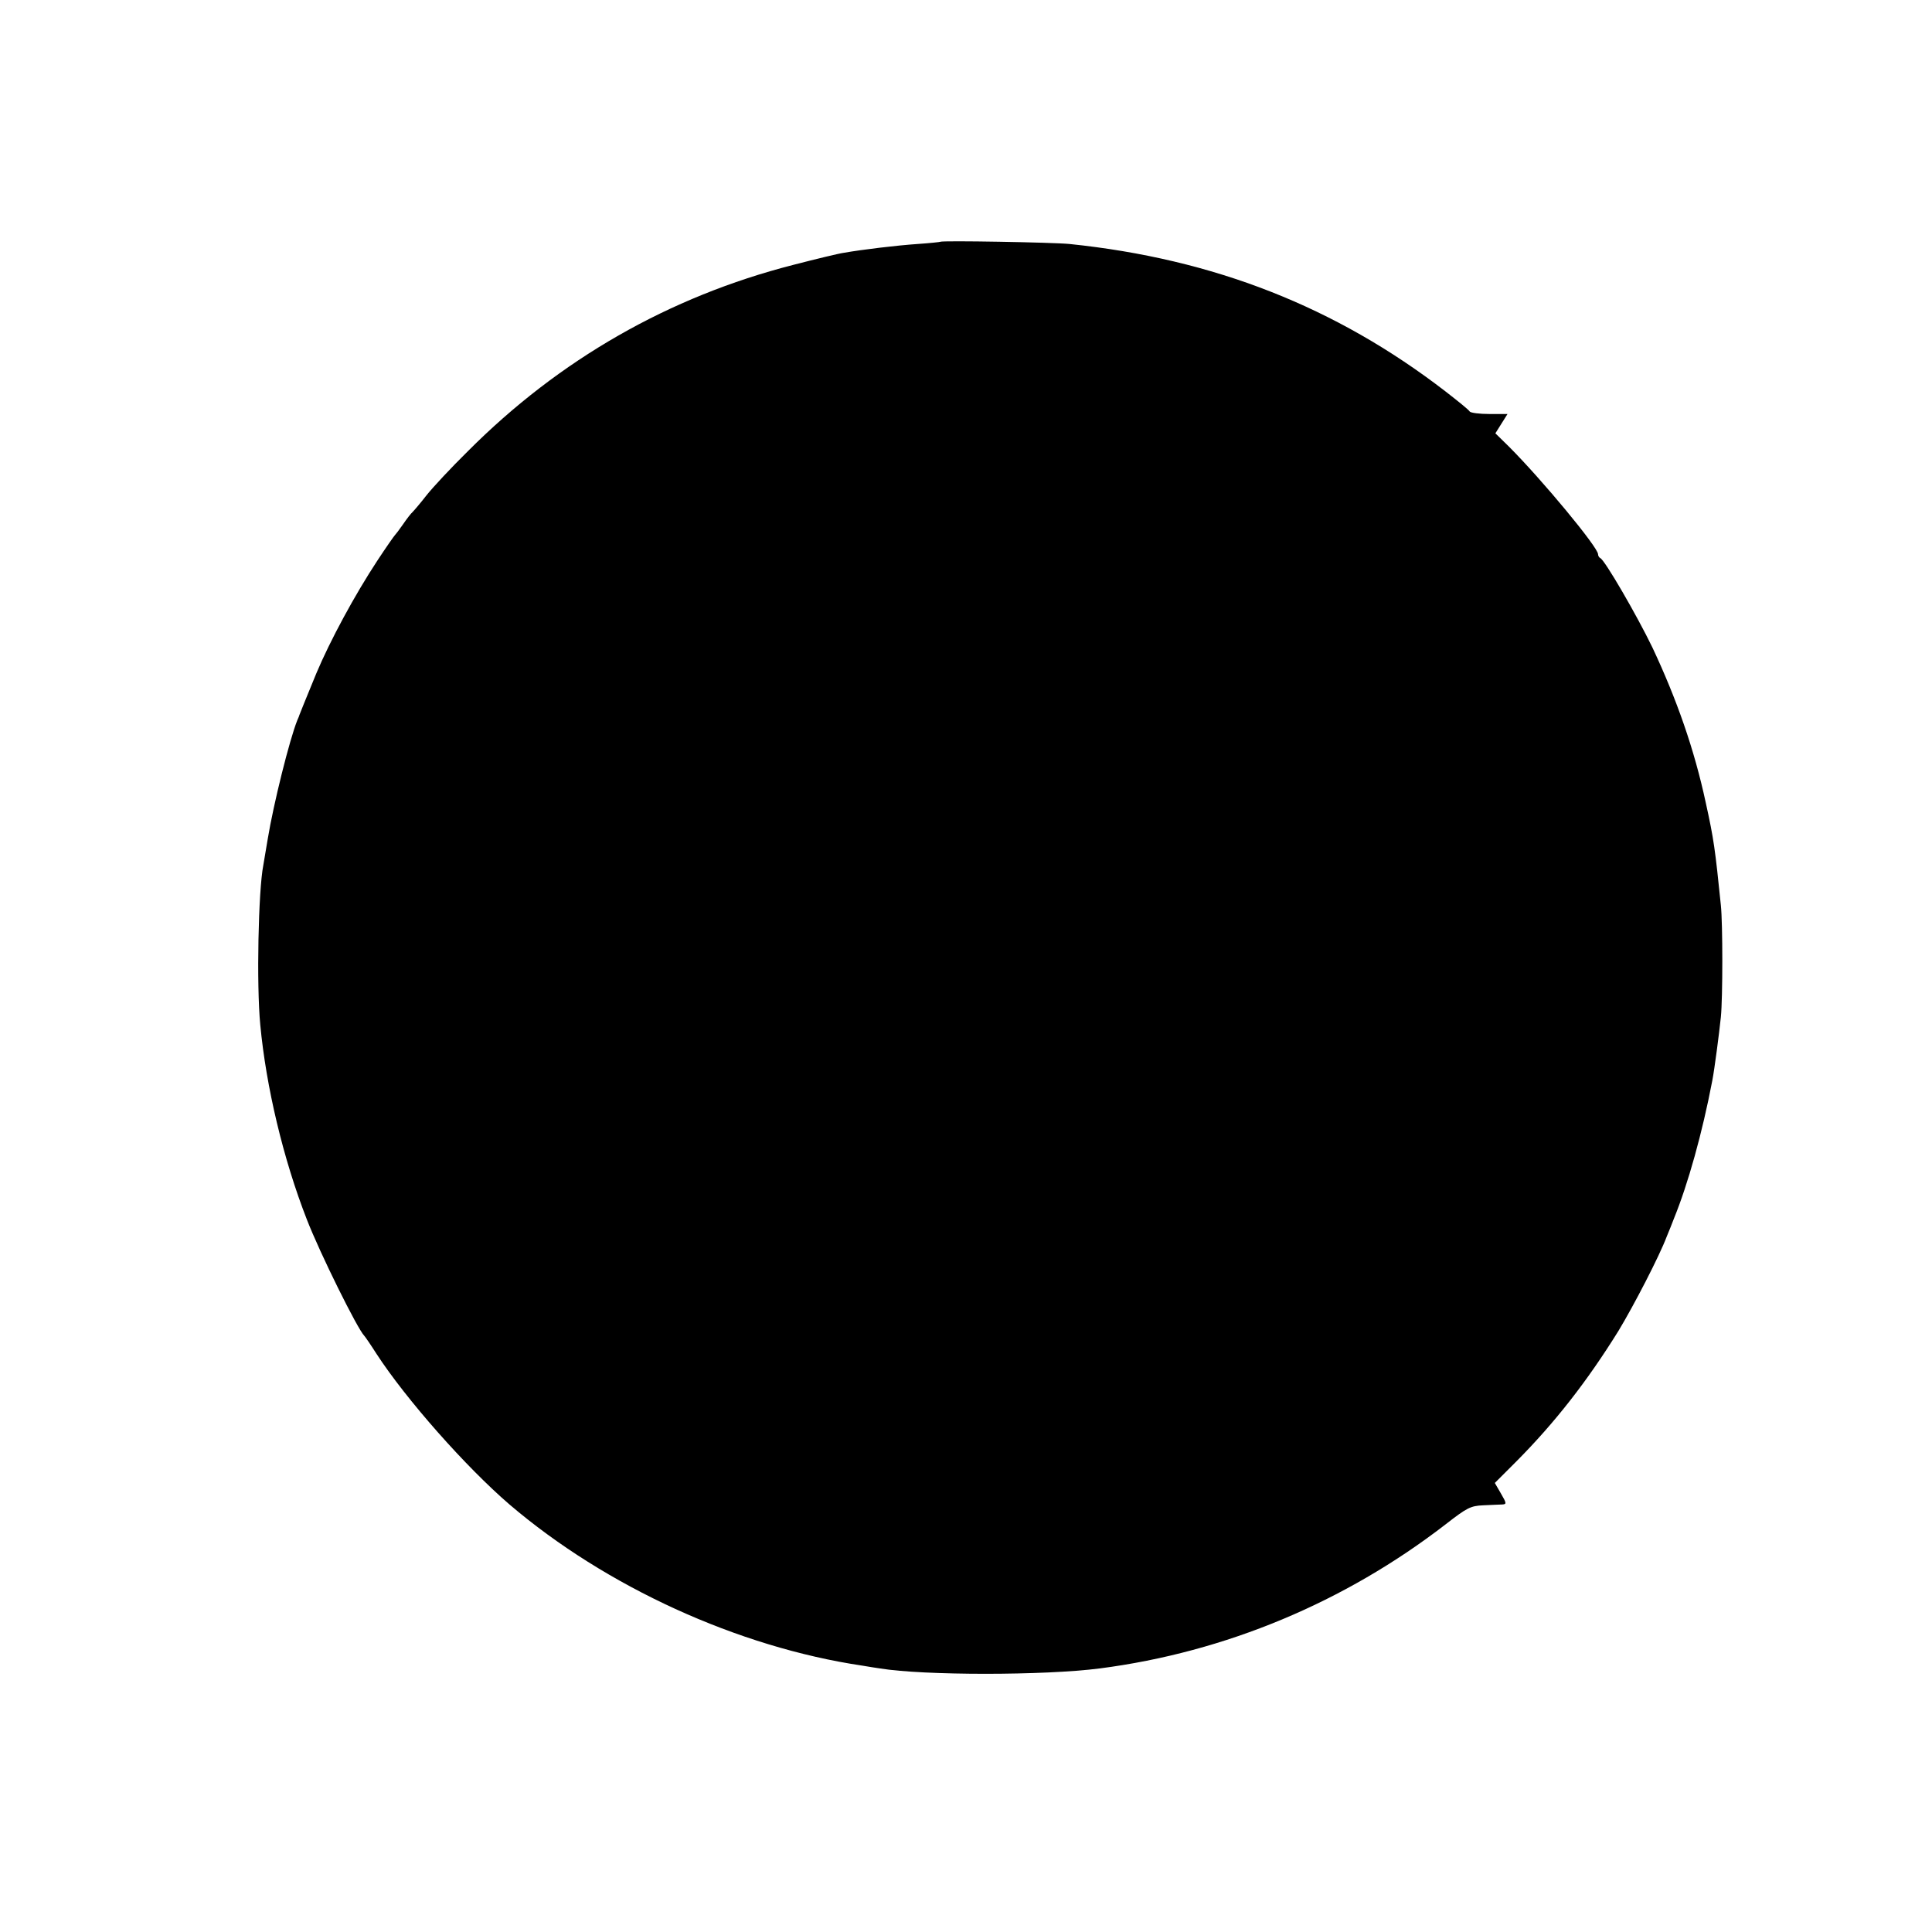 <?xml version="1.0" standalone="no"?>
<!DOCTYPE svg PUBLIC "-//W3C//DTD SVG 20010904//EN"
 "http://www.w3.org/TR/2001/REC-SVG-20010904/DTD/svg10.dtd">
<svg version="1.0" xmlns="http://www.w3.org/2000/svg"
 width="700pt" height="700pt" viewBox="0 0 700 700"
 preserveAspectRatio="xMidYMid meet">
<g transform="translate(0,700) scale(0.1,-0.1)"
fill="#000000" stroke="none">
<path d="M3407 6124 c-1 -1 -38 -5 -82 -8 -74 -5 -200 -20 -268 -32 -16 -2
-99 -22 -184 -44 -448 -115 -846 -342 -1178 -675 -61 -60 -128 -132 -150 -160
-21 -27 -44 -54 -50 -60 -6 -5 -22 -26 -35 -45 -13 -19 -27 -37 -30 -40 -3 -3
-31 -43 -62 -90 -83 -126 -172 -291 -222 -410 -41 -100 -57 -139 -61 -150 -1
-3 -4 -12 -8 -20 -28 -70 -86 -302 -107 -430 -7 -41 -14 -84 -16 -95 -18 -91
-25 -433 -11 -578 21 -224 83 -486 169 -706 47 -121 183 -396 208 -421 3 -3
23 -32 44 -65 108 -166 325 -411 482 -546 349 -298 828 -517 1279 -584 22 -4
50 -8 63 -10 158 -26 596 -26 797 0 455 59 888 240 1254 523 76 59 89 66 135
68 28 1 59 3 69 3 16 1 16 4 -5 40 l-22 38 79 79 c139 140 256 290 369 472 55
91 148 270 175 342 8 19 20 49 26 65 51 125 103 311 139 500 8 41 25 172 31
230 7 70 7 339 0 405 -21 205 -25 237 -55 373 -41 191 -105 374 -193 561 -55
114 -173 318 -189 324 -4 2 -8 8 -8 14 0 25 -203 270 -323 390 l-49 48 22 35
22 35 -66 0 c-35 0 -67 4 -71 9 -3 6 -43 38 -88 73 -397 306 -839 480 -1362
534 -61 6 -463 13 -468 8z"/>
</g>
</svg>
